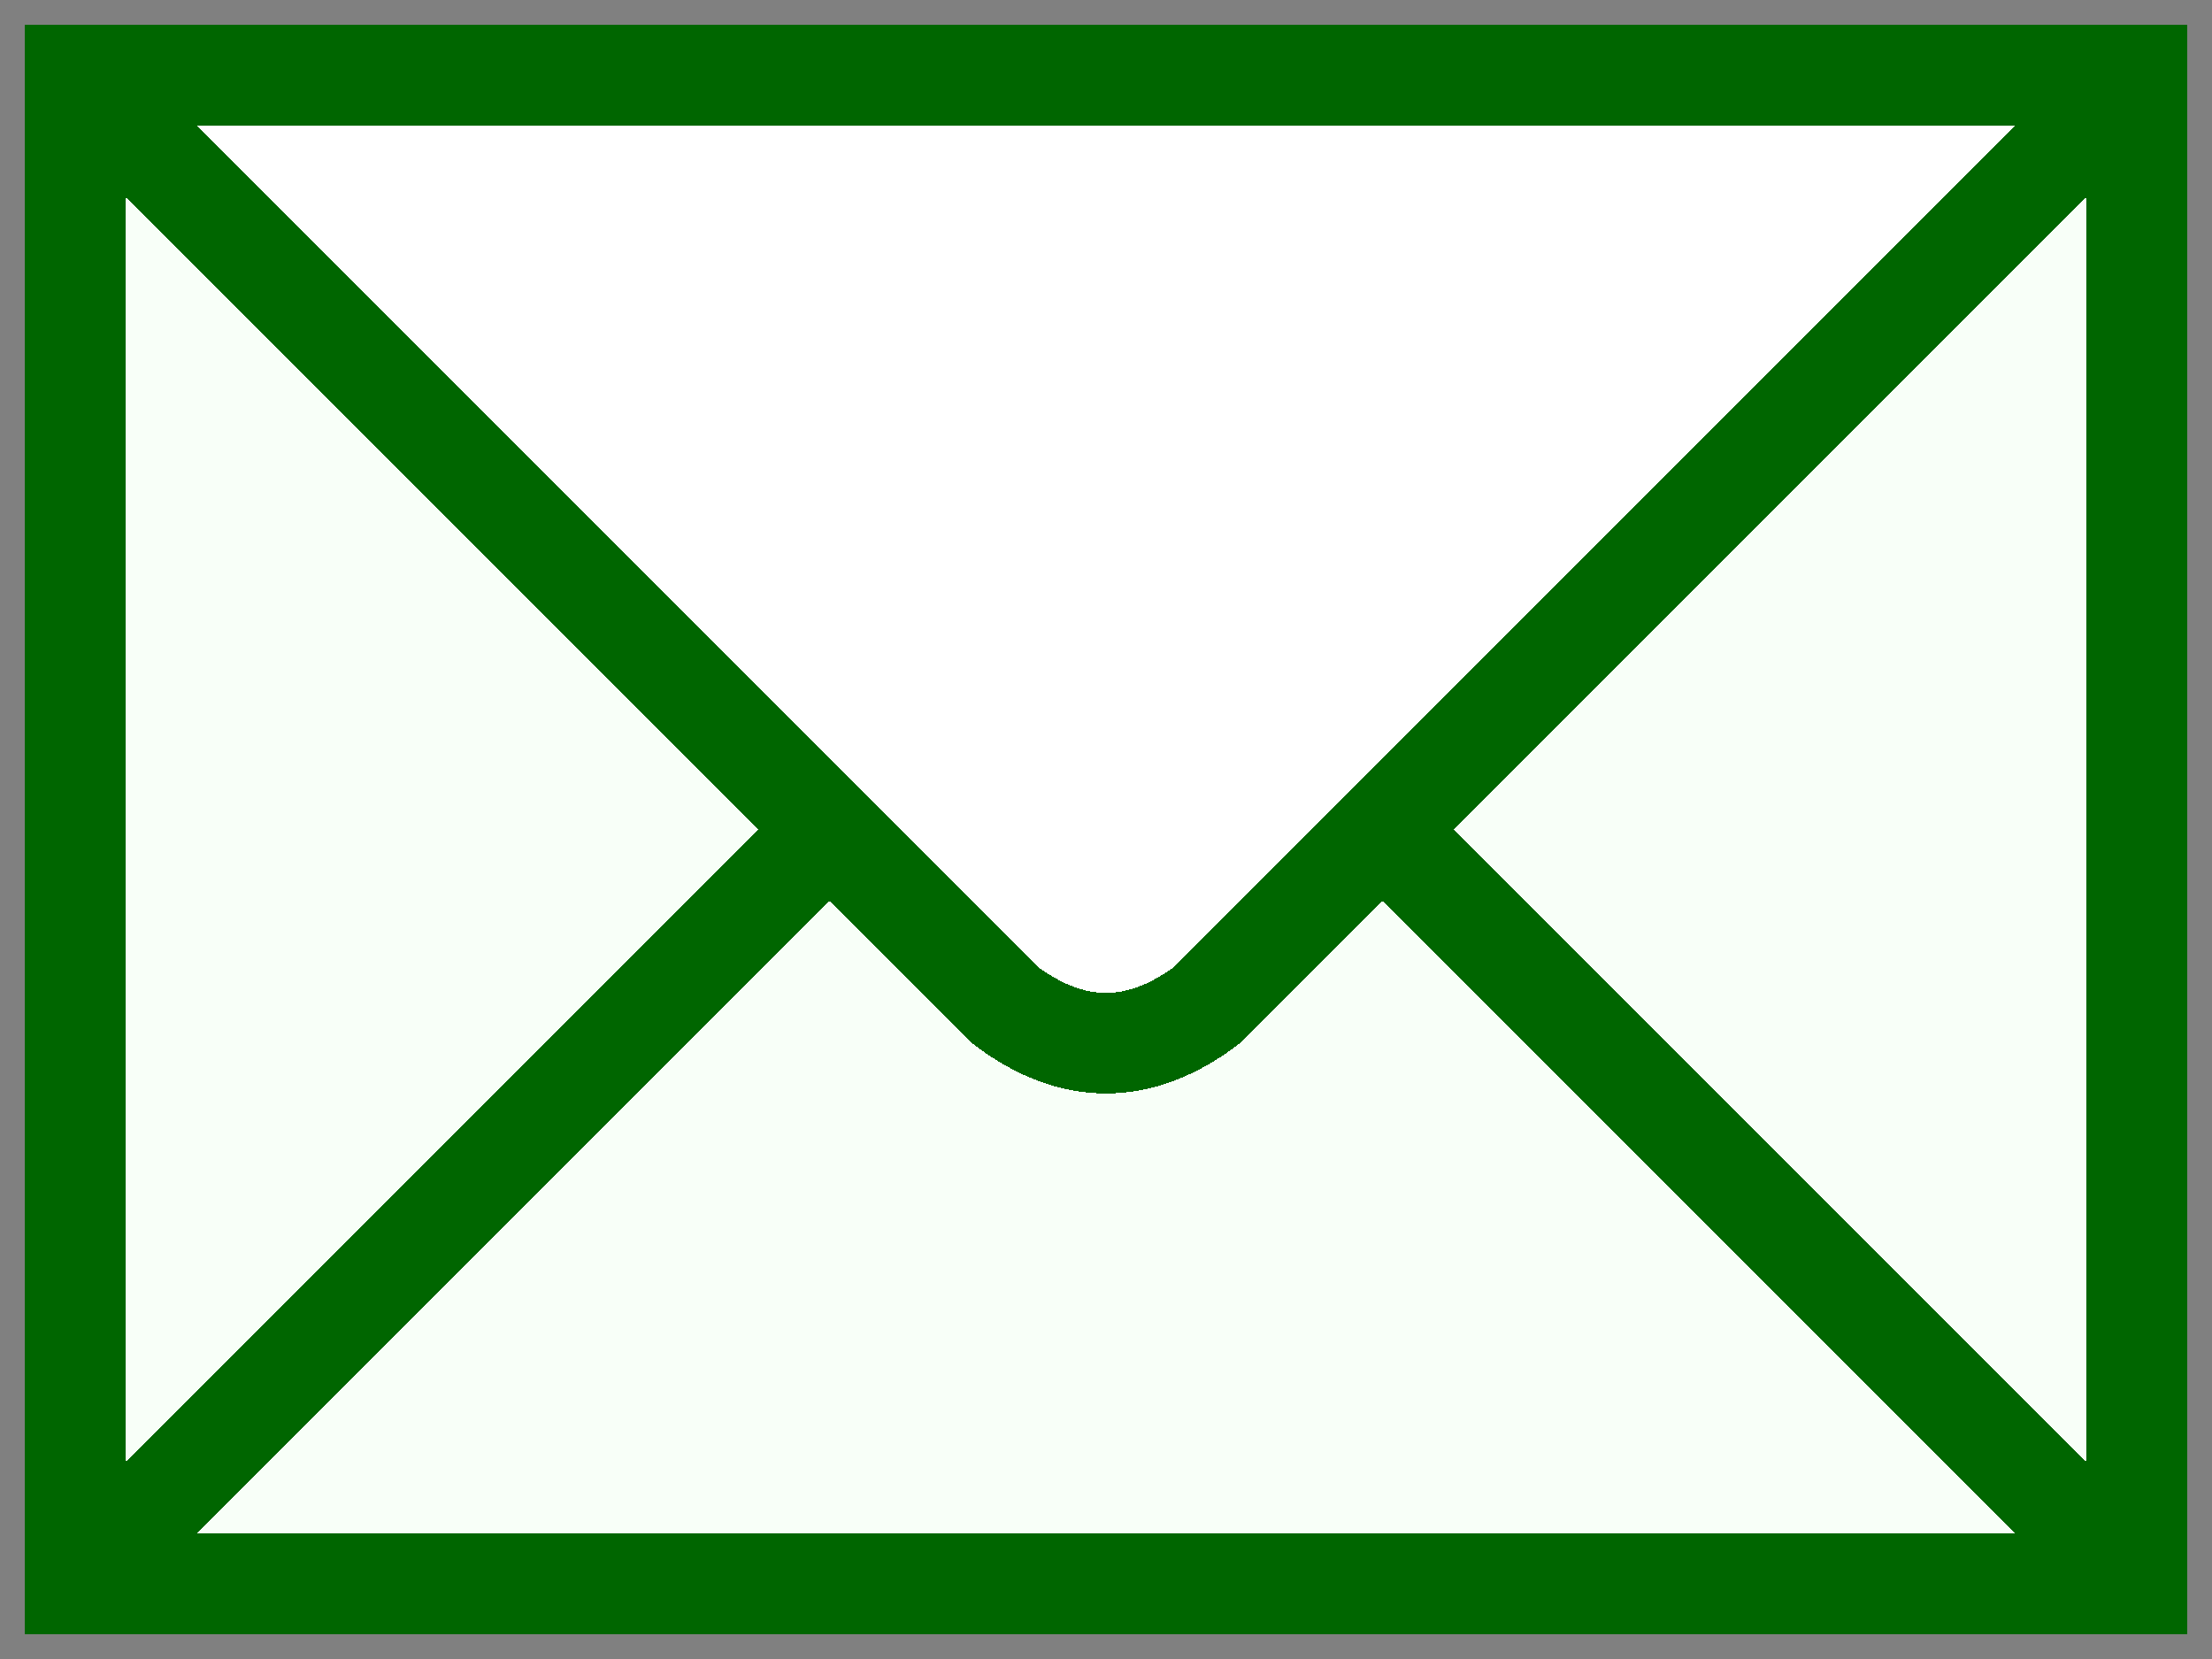 <?xml version="1.0" encoding="UTF-8"?>
<svg xmlns="http://www.w3.org/2000/svg" version="1.1" id="svg2" height="66" width="88">
  <rect width="100%" height="100%" fill="#808080" stroke="none"/>
  <rect x="1" y="1" width="85" height="64" fill="#fff" />
  <path
     style="fill:#f8fff8;stroke:#060;stroke-width:4;shape-rendering:crispEdges;"
     d="m 3,3 82,0 0,60 -82,0 z m 0,0 37,37 q 4,3 8,0 L 85,3 M 3,63 33,33 m 22,0 30,30" />
</svg>
<!-- Derived from public-domain image https://commons.wikimedia.org/wiki/File:Aiga_mail_inverted.svg -->
